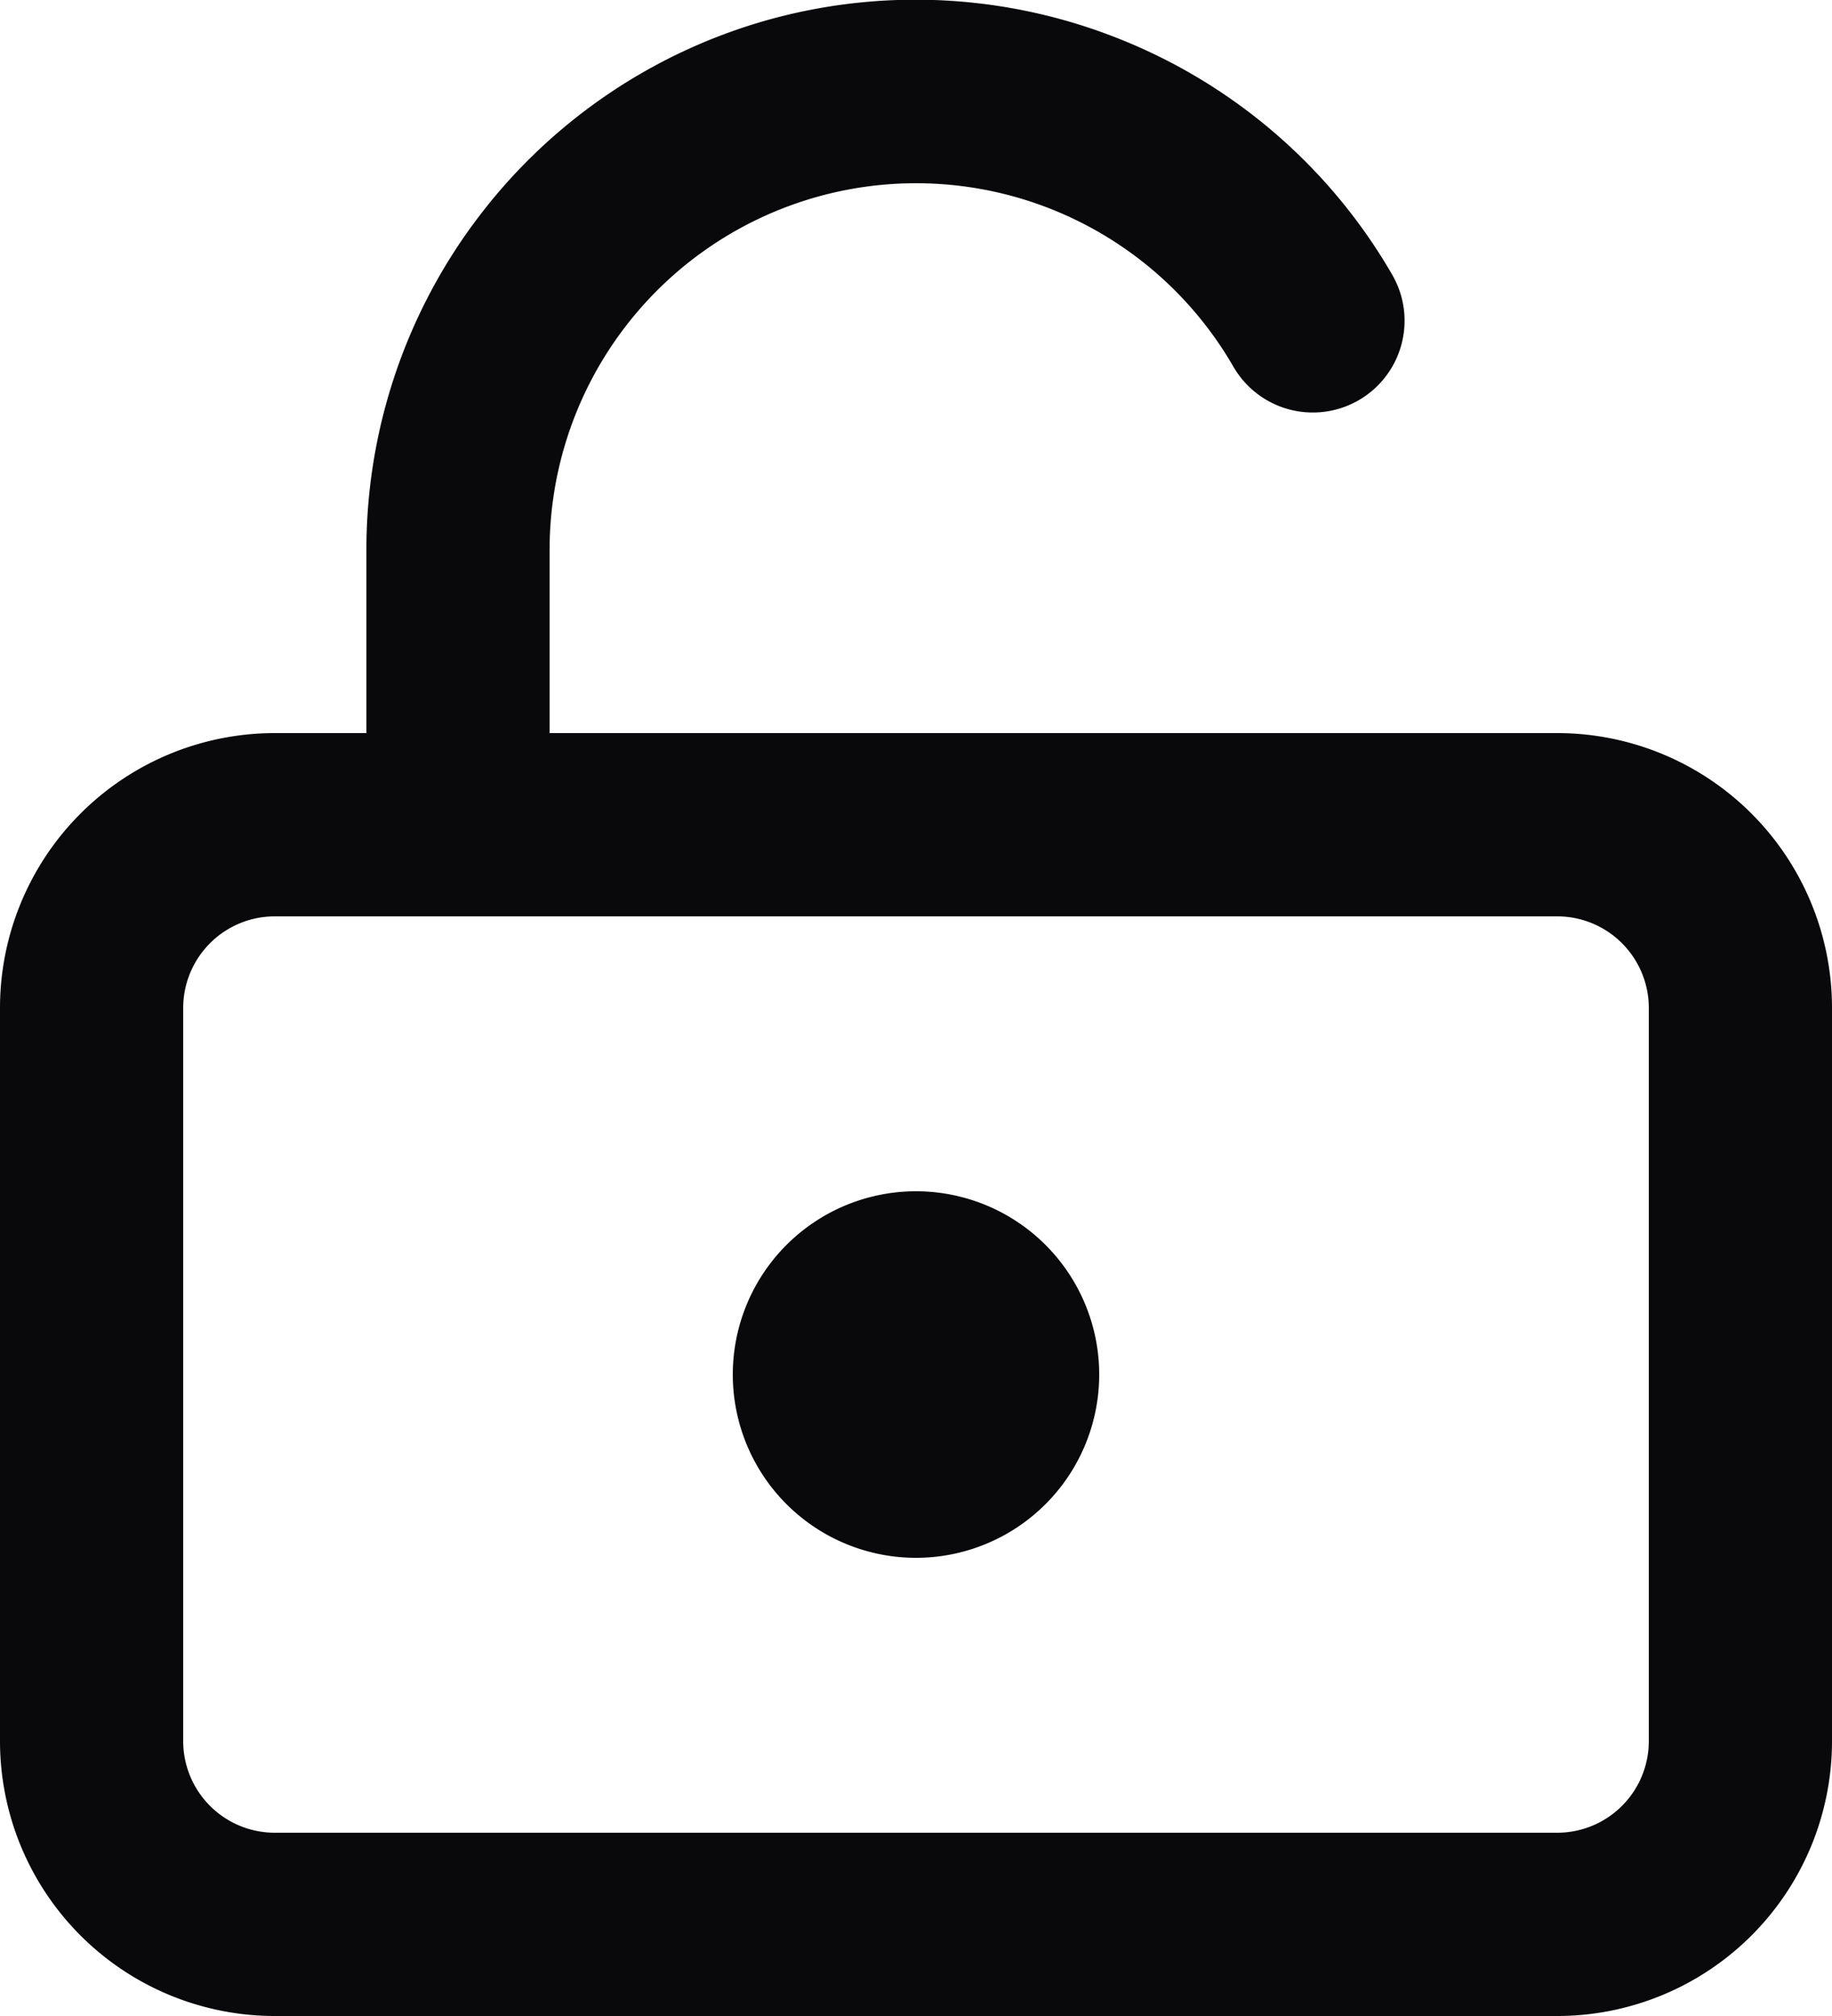 <svg id="lock-keyhole-open" xmlns="http://www.w3.org/2000/svg" width="20" height="22" viewBox="0 0 20 22">
  <path id="Vector" d="M4,9A1,1,0,0,0,6,9ZM5,6H5Zm8.464-2A1,1,0,0,0,15.2,3ZM10,15v2a2,2,0,0,0,2-2Zm0,0H8a2,2,0,0,0,2,2Zm0,0V13a2,2,0,0,0-2,2Zm0,0h2a2,2,0,0,0-2-2ZM3,10H17V8H3Zm14,0a1,1,0,0,1,1,1h2a3,3,0,0,0-3-3Zm1,1v8h2V11Zm0,8a1,1,0,0,1-1,1v2a3,3,0,0,0,3-3Zm-1,1H3v2H17ZM3,20a1,1,0,0,1-1-1H0a3,3,0,0,0,3,3ZM2,19V11H0v8Zm0-8a1,1,0,0,1,1-1V8a3,3,0,0,0-3,3ZM6,9V6H4V9ZM6,6a4,4,0,0,1,.827-2.435L5.24,2.347A6,6,0,0,0,4,6Zm.827-2.435A4,4,0,0,1,8.965,2.136L8.447.2A6,6,0,0,0,5.24,2.347ZM8.965,2.136a4,4,0,0,1,2.566.168L12.3.457A6,6,0,0,0,8.447.2Zm2.566.168A4,4,0,0,1,13.464,4L15.2,3A6,6,0,0,0,12.3.457Z" transform="translate(0 0)" fill="#09090b"/>
</svg>
